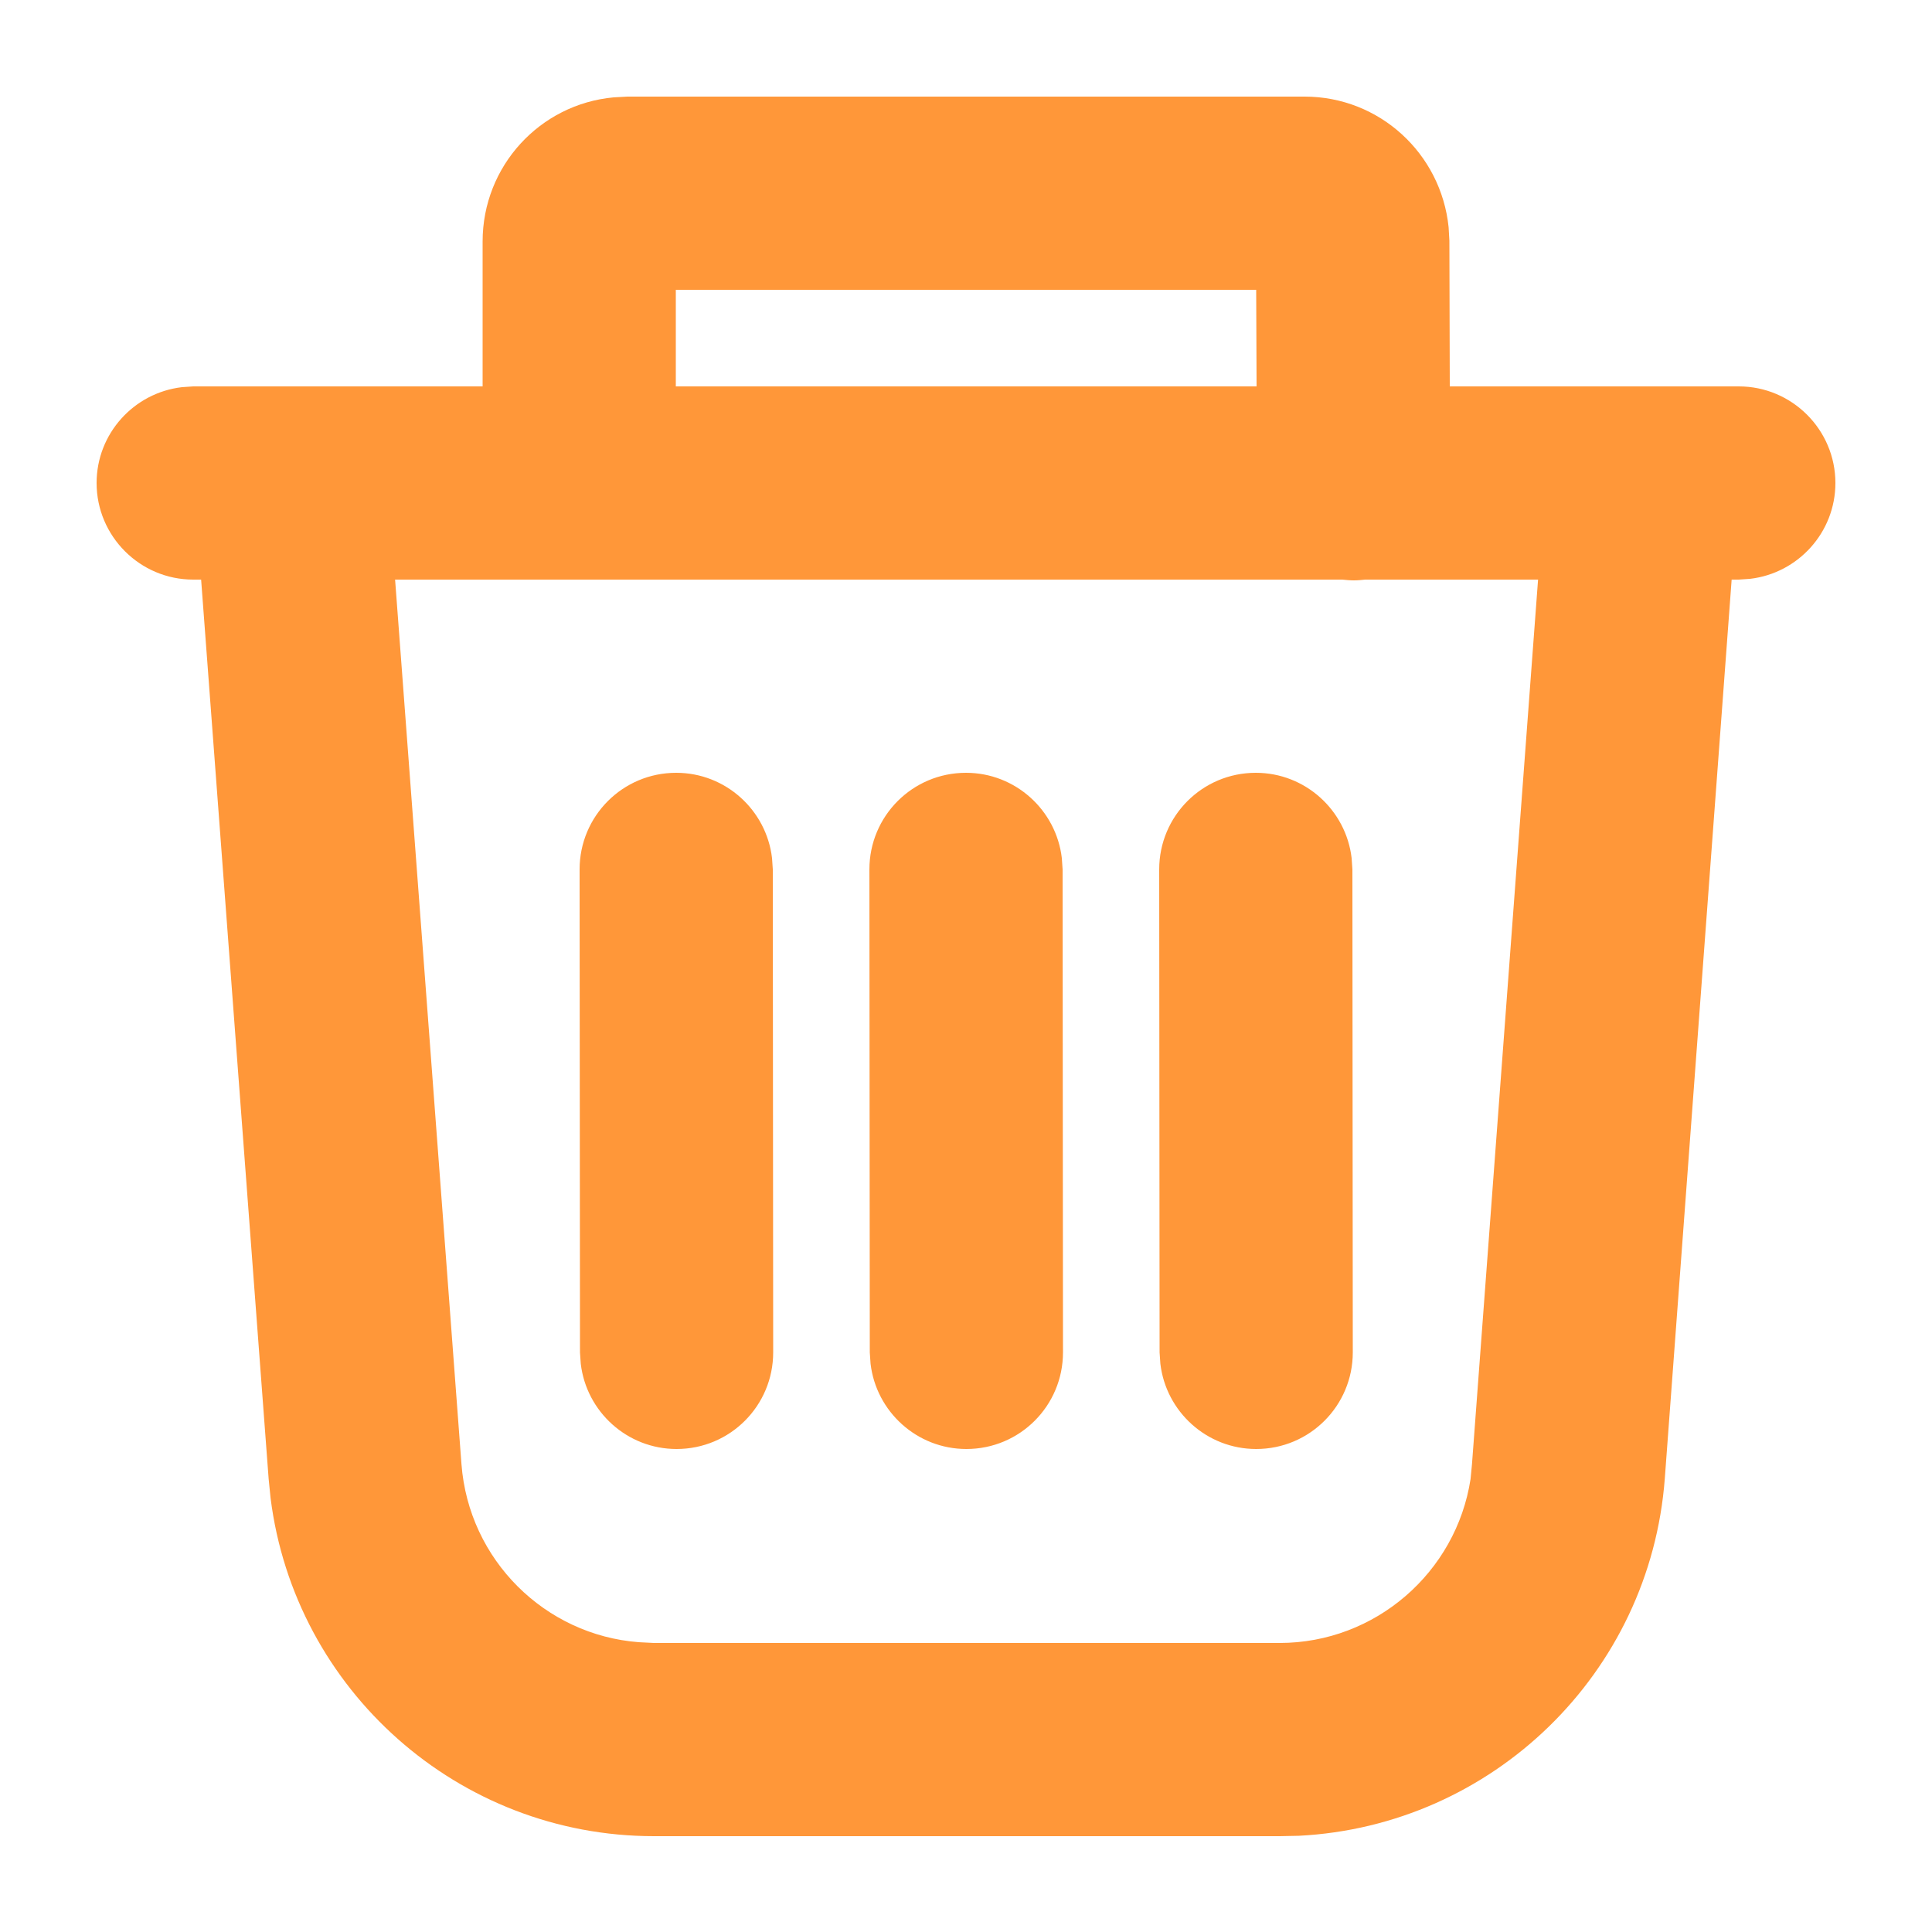 <?xml version="1.0" encoding="UTF-8"?>
<svg xmlns="http://www.w3.org/2000/svg" xmlns:xlink="http://www.w3.org/1999/xlink" width="20" height="20" viewBox="0 0 20 20">
<defs>
<clipPath id="clip-0">
<path clip-rule="nonzero" d="M 1 1 L 19 1 L 19 20 L 1 20 Z M 1 1 "/>
</clipPath>
<clipPath id="clip-1">
<path clip-rule="evenodd" d="M 13.504 1 C 14.281 1 14.918 1.59 14.996 2.352 L 15.004 2.492 L 15.008 4 L 18 4 C 18.551 4 19 4.449 19 5 C 19 5.512 18.613 5.934 18.117 5.992 L 18 6 L 17.926 6 L 17.234 15.305 C 17.082 17.324 15.449 18.902 13.445 19.004 L 13.246 19.008 L 6.77 19.008 C 4.746 19.008 3.051 17.496 2.801 15.508 L 2.781 15.309 L 2.082 6 L 2 6 C 1.449 6 1 5.551 1 5 C 1 4.488 1.387 4.066 1.883 4.008 L 2 4 L 4.996 4 L 4.996 2.5 C 4.996 1.719 5.59 1.078 6.352 1.008 L 6.496 1 Z M 13.895 6 L 4.09 6 L 4.777 15.156 C 4.852 16.148 5.641 16.926 6.613 17 L 6.77 17.008 L 13.246 17.008 C 14.238 17.008 15.074 16.277 15.223 15.312 L 15.238 15.156 L 15.922 6 L 14.133 6 C 14.094 6.004 14.055 6.008 14.016 6.008 C 13.977 6.008 13.934 6.004 13.895 6 Z M 10 8 C 10.512 8 10.934 8.387 10.992 8.883 L 11 9 L 11.004 14 C 11.004 14.551 10.559 15 10.004 15 C 9.492 15 9.07 14.613 9.012 14.117 L 9.004 14 L 9 9 C 9 8.449 9.445 8 10 8 Z M 13 8 C 13.512 8 13.934 8.387 13.992 8.883 L 14 9 L 14.004 14 C 14.004 14.551 13.559 15 13.004 15 C 12.492 15 12.07 14.613 12.012 14.117 L 12.004 14 L 12 9 C 12 8.449 12.445 8 13 8 Z M 7 8 C 7.512 8 7.934 8.387 7.992 8.883 L 8 9 L 8.004 14 C 8.004 14.551 7.559 15 7.004 15 C 6.492 15 6.07 14.613 6.012 14.117 L 6.004 14 L 6 9 C 6 8.449 6.445 8 7 8 Z M 13.004 3 L 6.996 3 L 6.996 4 L 13.008 4 Z M 13.004 3 "/>
</clipPath>
</defs>
<g clip-path="url(#clip-0)">
<g clip-path="url(#clip-1)">
<rect x="-2" y="-2" width="24" height="24" fill="rgb(100%, 59.2%, 22.3%)" fill-opacity="1"/>
</g>
</g>
</svg>
